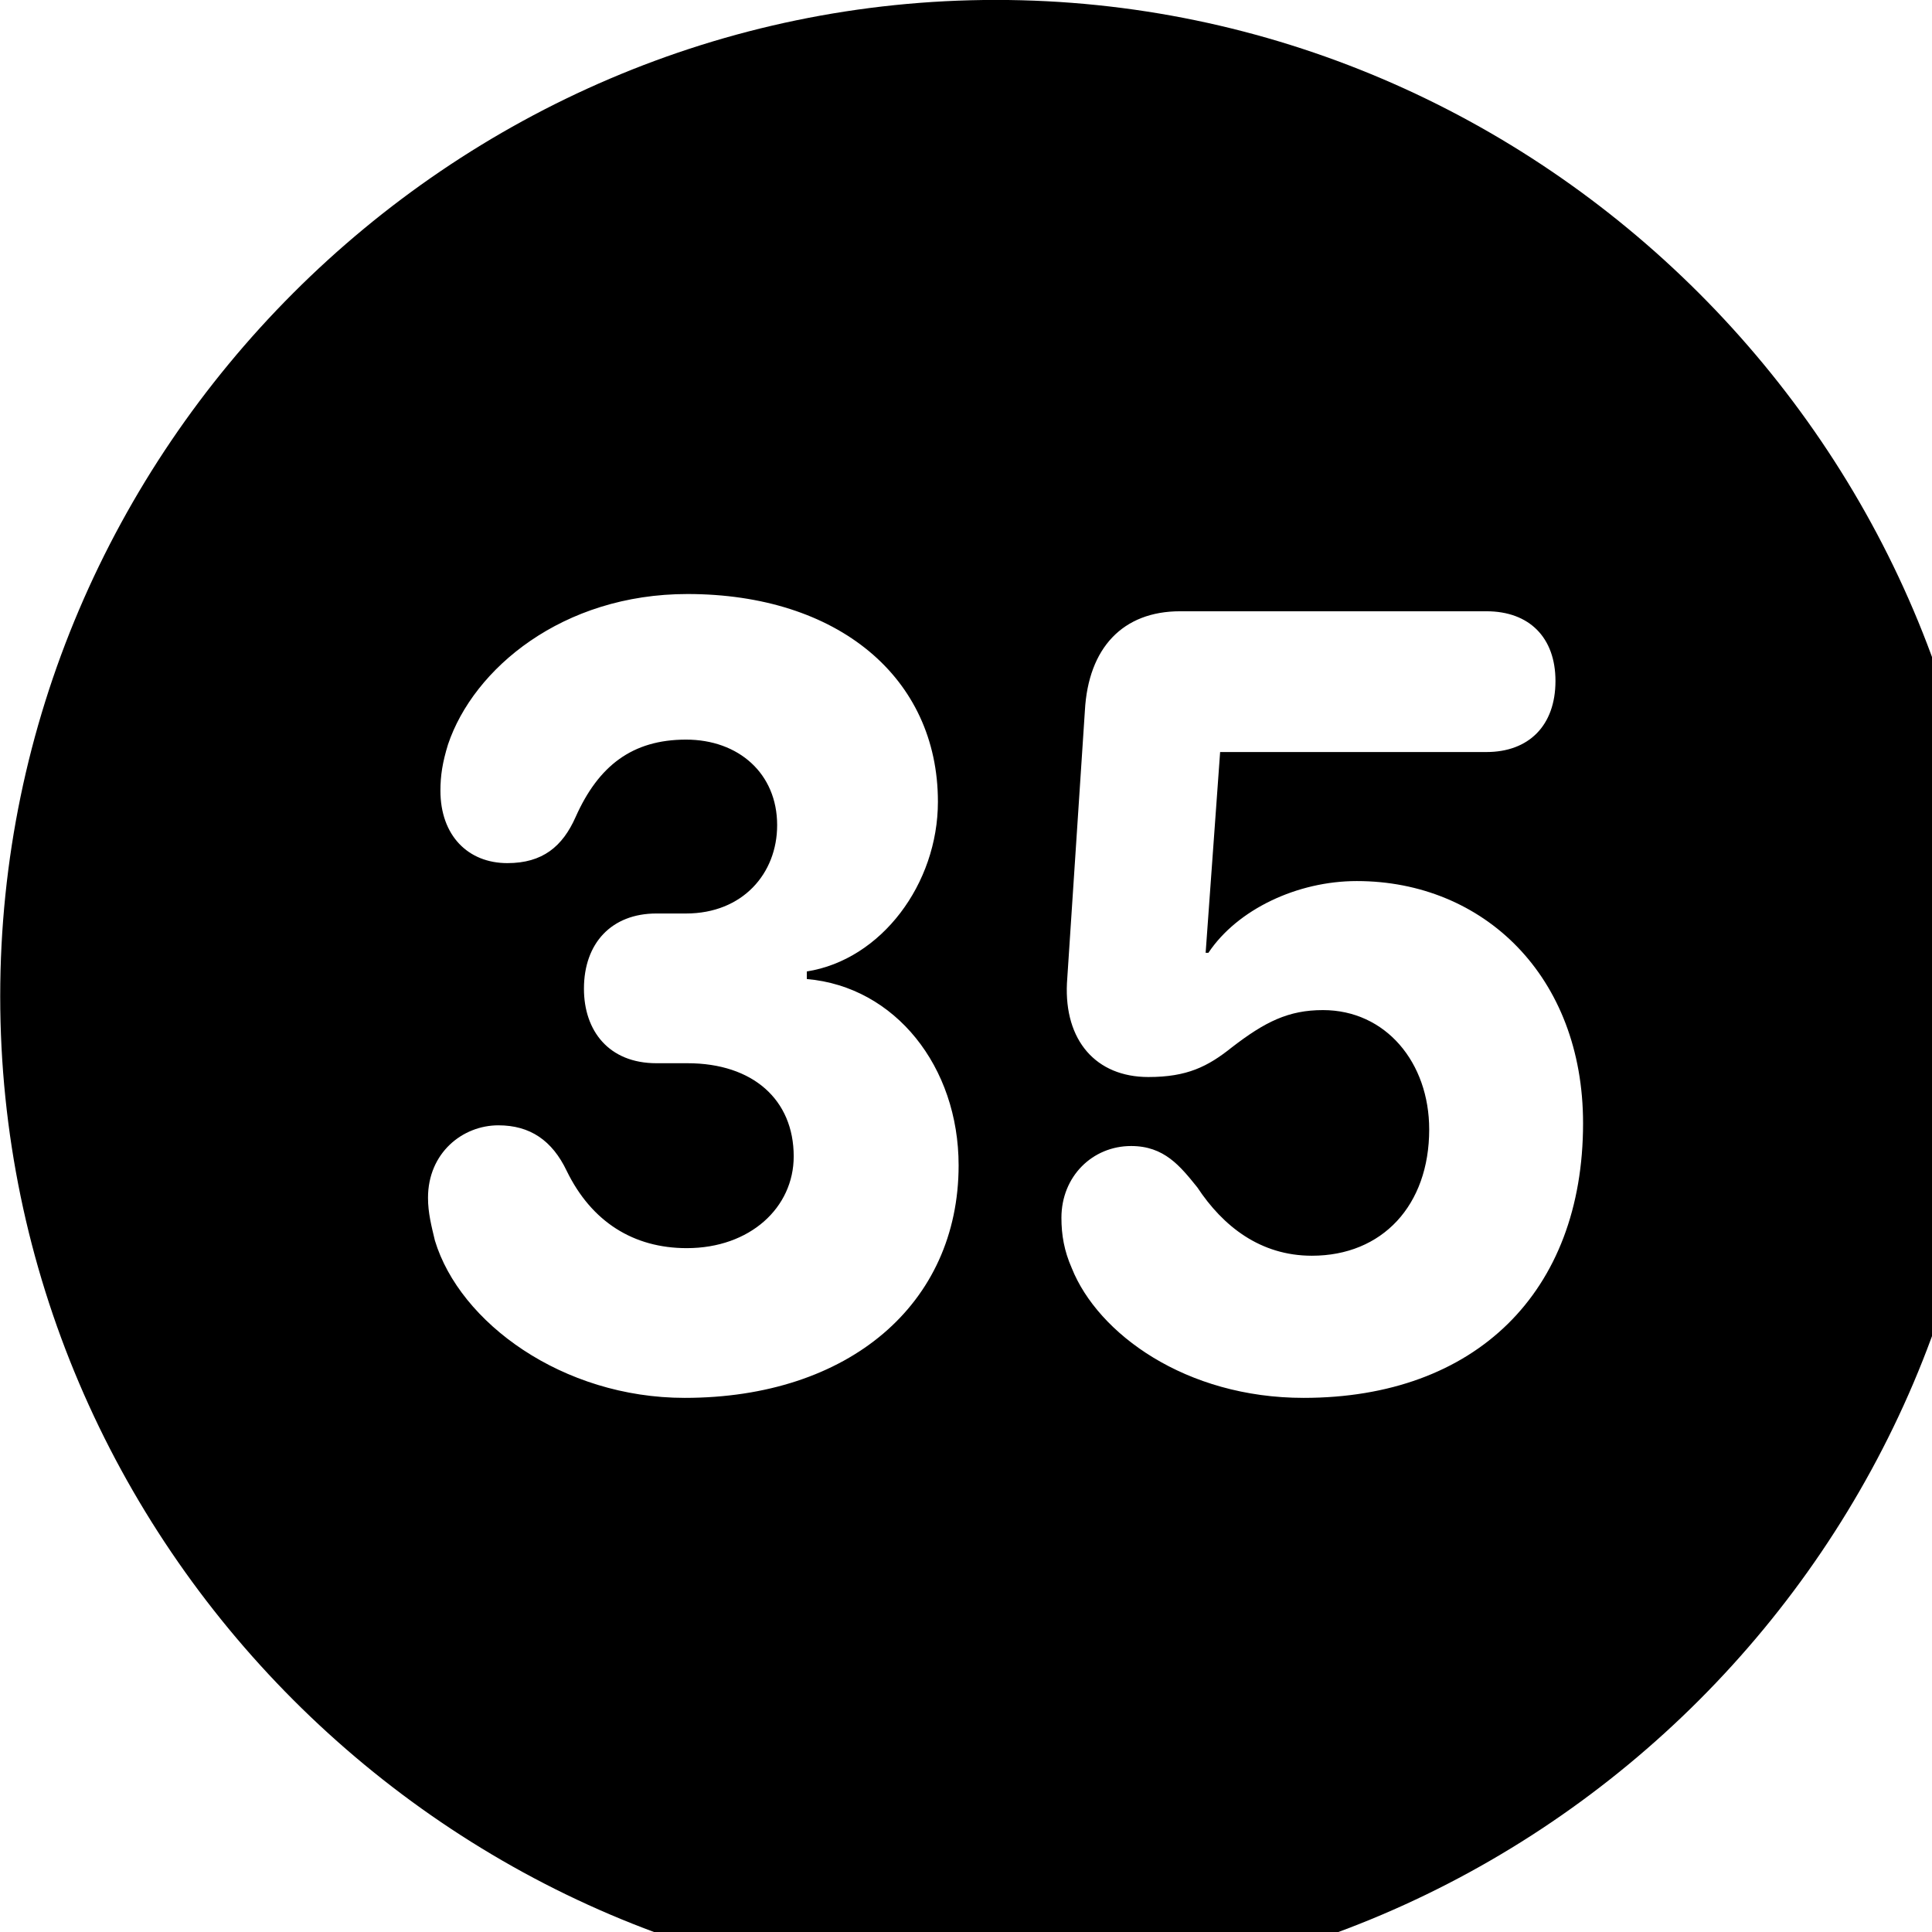 <svg xmlns="http://www.w3.org/2000/svg" viewBox="0 0 28 28" width="28" height="28">
  <path d="M14.433 28.889C22.363 28.889 28.873 22.369 28.873 14.439C28.873 6.519 22.353 -0.001 14.433 -0.001C6.513 -0.001 0.003 6.519 0.003 14.439C0.003 22.369 6.523 28.889 14.433 28.889ZM9.923 20.259C8.153 20.259 6.663 19.169 6.303 17.979C6.253 17.769 6.203 17.579 6.203 17.359C6.203 16.709 6.703 16.309 7.223 16.309C7.683 16.309 8.003 16.529 8.213 16.969C8.573 17.709 9.183 18.089 9.953 18.089C10.873 18.089 11.503 17.499 11.503 16.759C11.503 15.939 10.913 15.409 9.963 15.409H9.513C8.823 15.409 8.463 14.939 8.463 14.329C8.463 13.669 8.863 13.239 9.513 13.239H9.943C10.763 13.239 11.263 12.659 11.263 11.959C11.263 11.209 10.703 10.719 9.943 10.719C9.163 10.719 8.673 11.099 8.343 11.839C8.153 12.269 7.863 12.509 7.353 12.509C6.783 12.509 6.383 12.109 6.383 11.459C6.383 11.239 6.413 11.049 6.493 10.789C6.863 9.689 8.153 8.609 9.963 8.609C12.143 8.609 13.593 9.819 13.593 11.619C13.593 12.809 12.773 13.909 11.693 14.079V14.189C12.973 14.299 13.893 15.459 13.893 16.889C13.893 18.899 12.303 20.259 9.923 20.259ZM18.893 20.259C17.183 20.259 15.913 19.329 15.533 18.379C15.423 18.129 15.383 17.899 15.383 17.649C15.383 17.049 15.833 16.609 16.393 16.609C16.873 16.609 17.103 16.899 17.353 17.209C17.723 17.769 18.263 18.199 19.013 18.199C20.033 18.199 20.713 17.469 20.713 16.369C20.713 15.399 20.083 14.639 19.173 14.639C18.673 14.639 18.333 14.809 17.853 15.179C17.503 15.459 17.203 15.609 16.643 15.609C15.883 15.609 15.423 15.079 15.463 14.249L15.723 10.299C15.773 9.389 16.273 8.859 17.103 8.859H21.543C22.163 8.859 22.543 9.239 22.543 9.869C22.543 10.519 22.153 10.899 21.543 10.899H17.683L17.473 13.809H17.513C17.933 13.179 18.803 12.769 19.663 12.769C21.503 12.769 22.943 14.149 22.943 16.279C22.943 18.729 21.383 20.259 18.893 20.259Z" />
</svg>